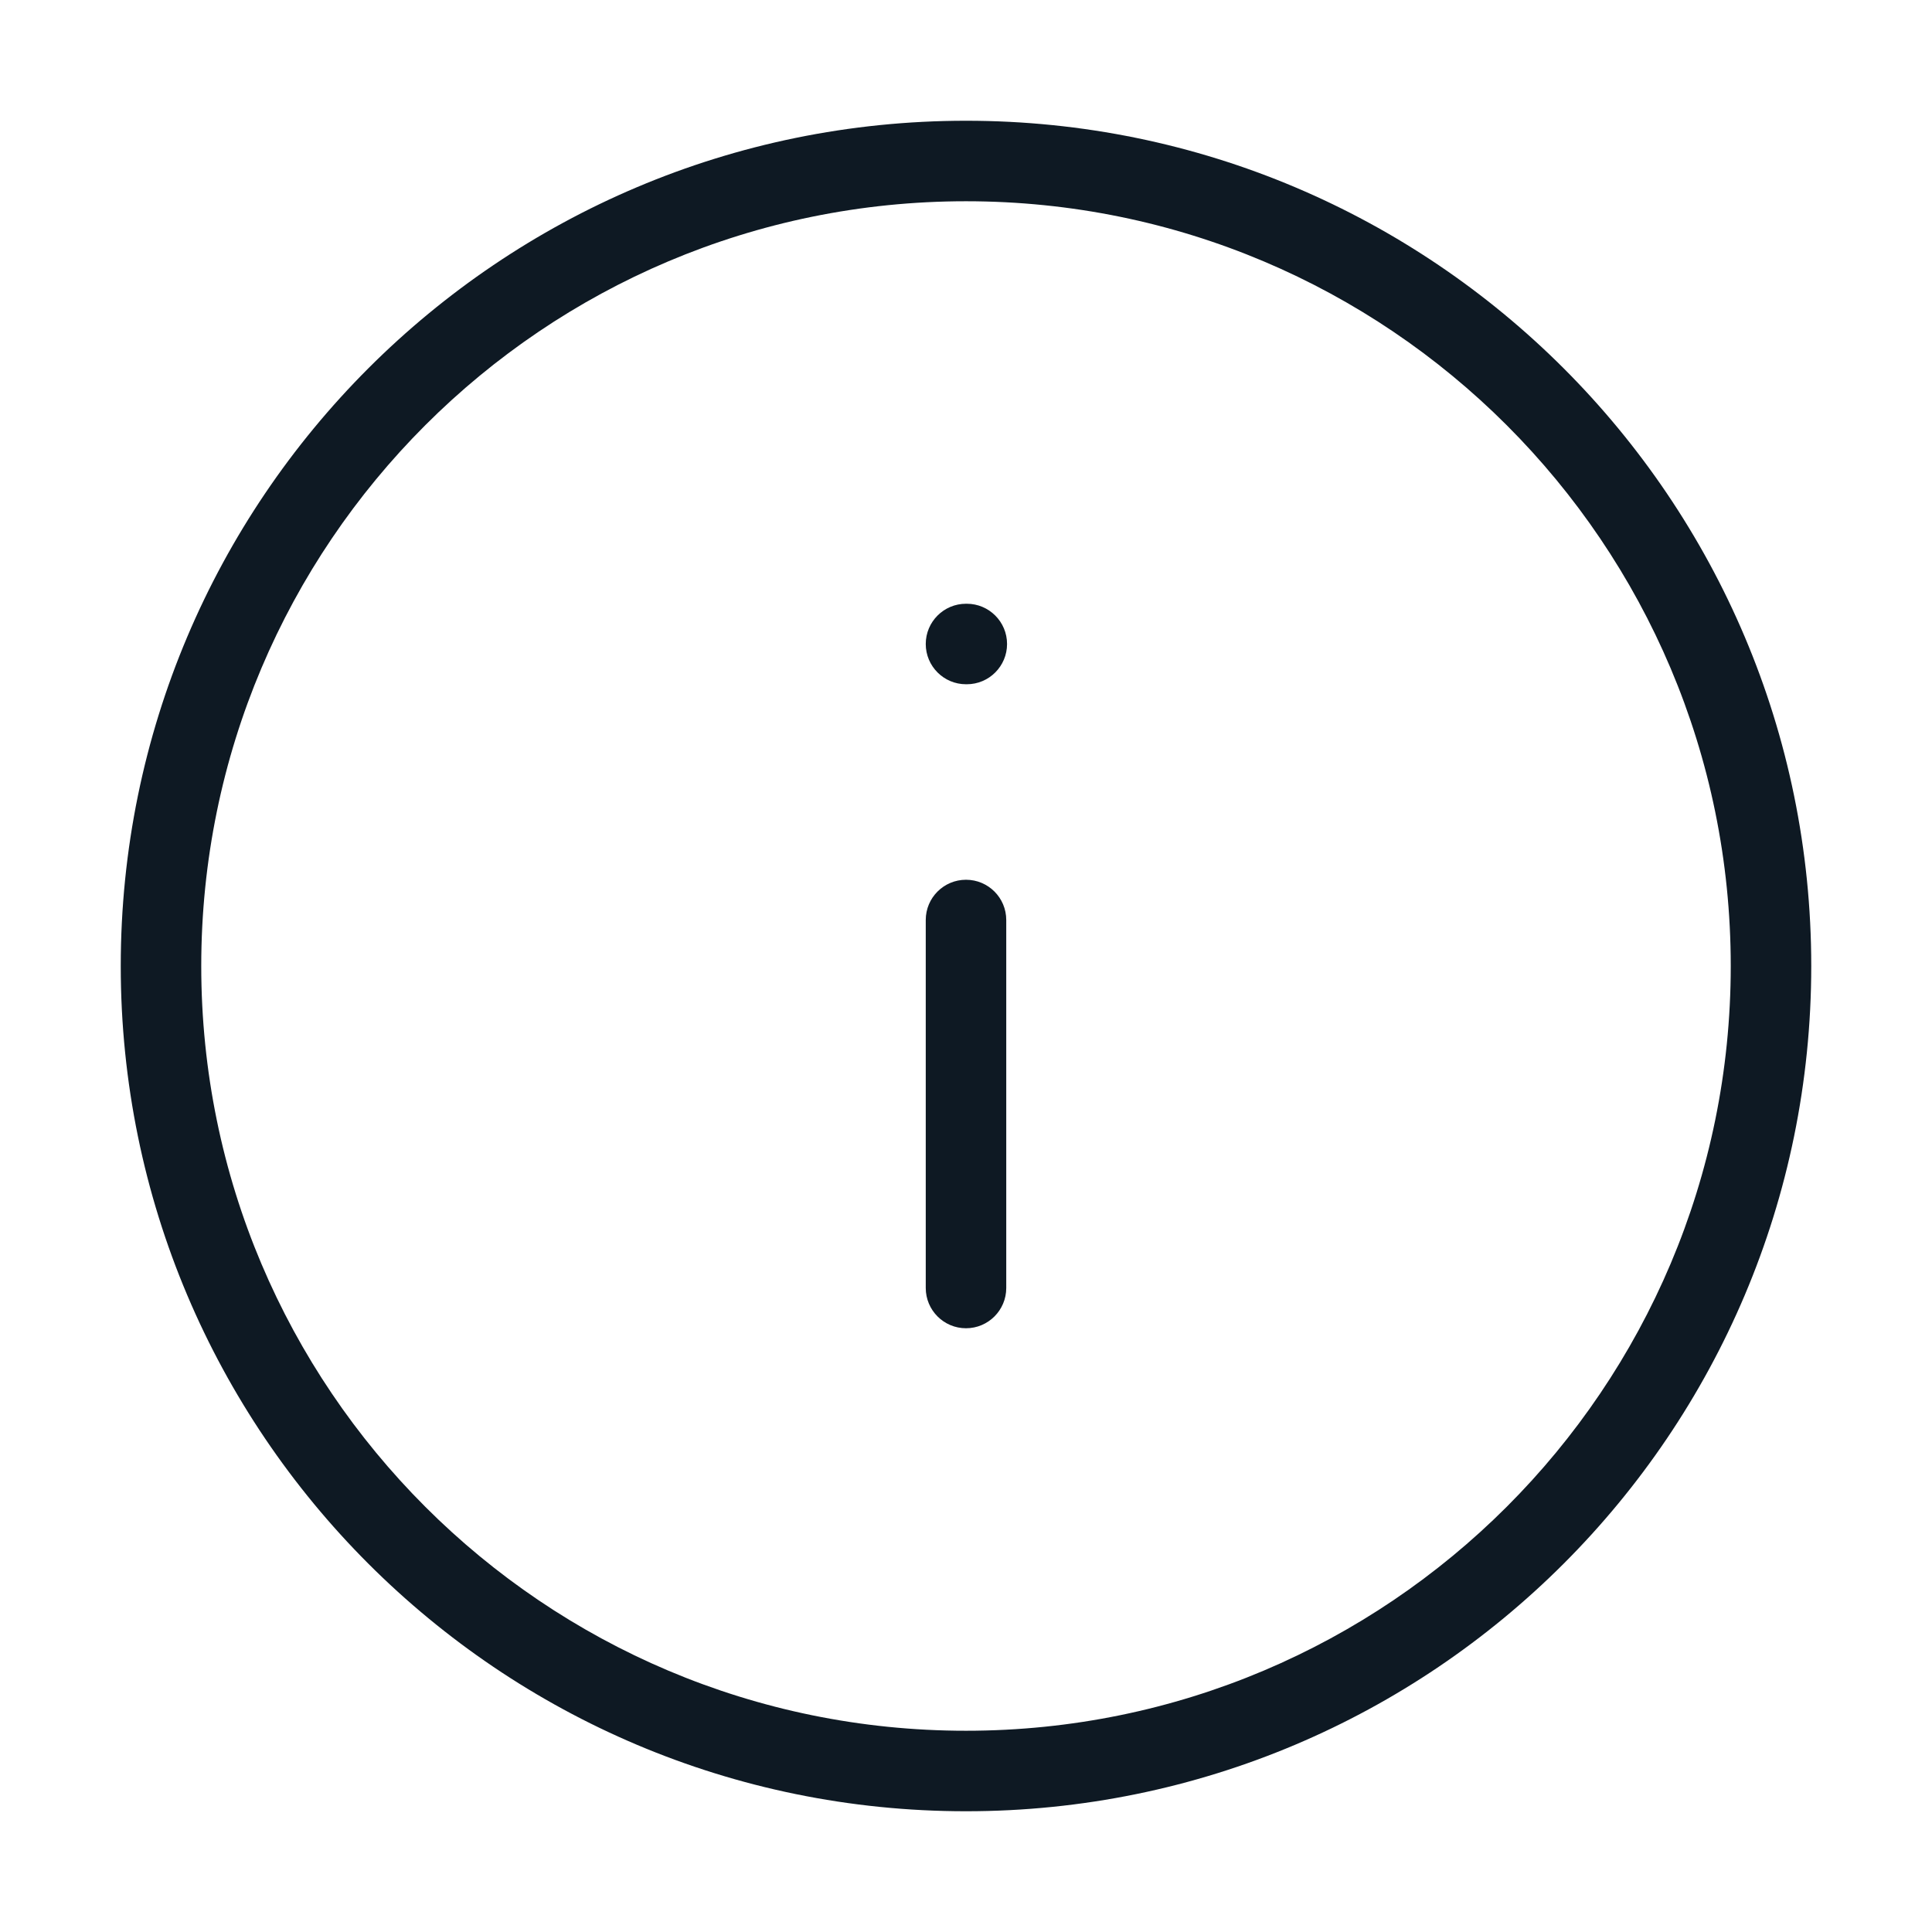 <svg width="36" height="36" viewBox="0 0 36 36" fill="none" xmlns="http://www.w3.org/2000/svg">
<path d="M18 16.393C18.414 16.393 18.75 16.728 18.75 17.143V24C18.75 24.414 18.414 24.75 18 24.75C17.586 24.75 17.25 24.414 17.25 24V17.143C17.25 16.728 17.586 16.393 18 16.393Z" fill="#0E1923"/>
<path d="M18 11.25C17.586 11.25 17.25 11.586 17.25 12C17.25 12.414 17.586 12.75 18 12.75H18.015C18.429 12.75 18.765 12.414 18.765 12C18.765 11.586 18.429 11.25 18.015 11.25H18Z" fill="#0E1923"/>
<path fill-rule="evenodd" clip-rule="evenodd" d="M2.25 18C2.25 9.302 9.302 2.25 18 2.25C26.698 2.25 33.75 9.302 33.75 18C33.75 26.698 26.698 33.75 18 33.75C9.302 33.75 2.25 26.698 2.25 18ZM18 3.75C10.13 3.75 3.75 10.13 3.75 18C3.75 25.87 10.13 32.25 18 32.25C25.87 32.25 32.25 25.87 32.25 18C32.25 10.13 25.87 3.75 18 3.75Z" fill="#0E1923"/>
</svg>
